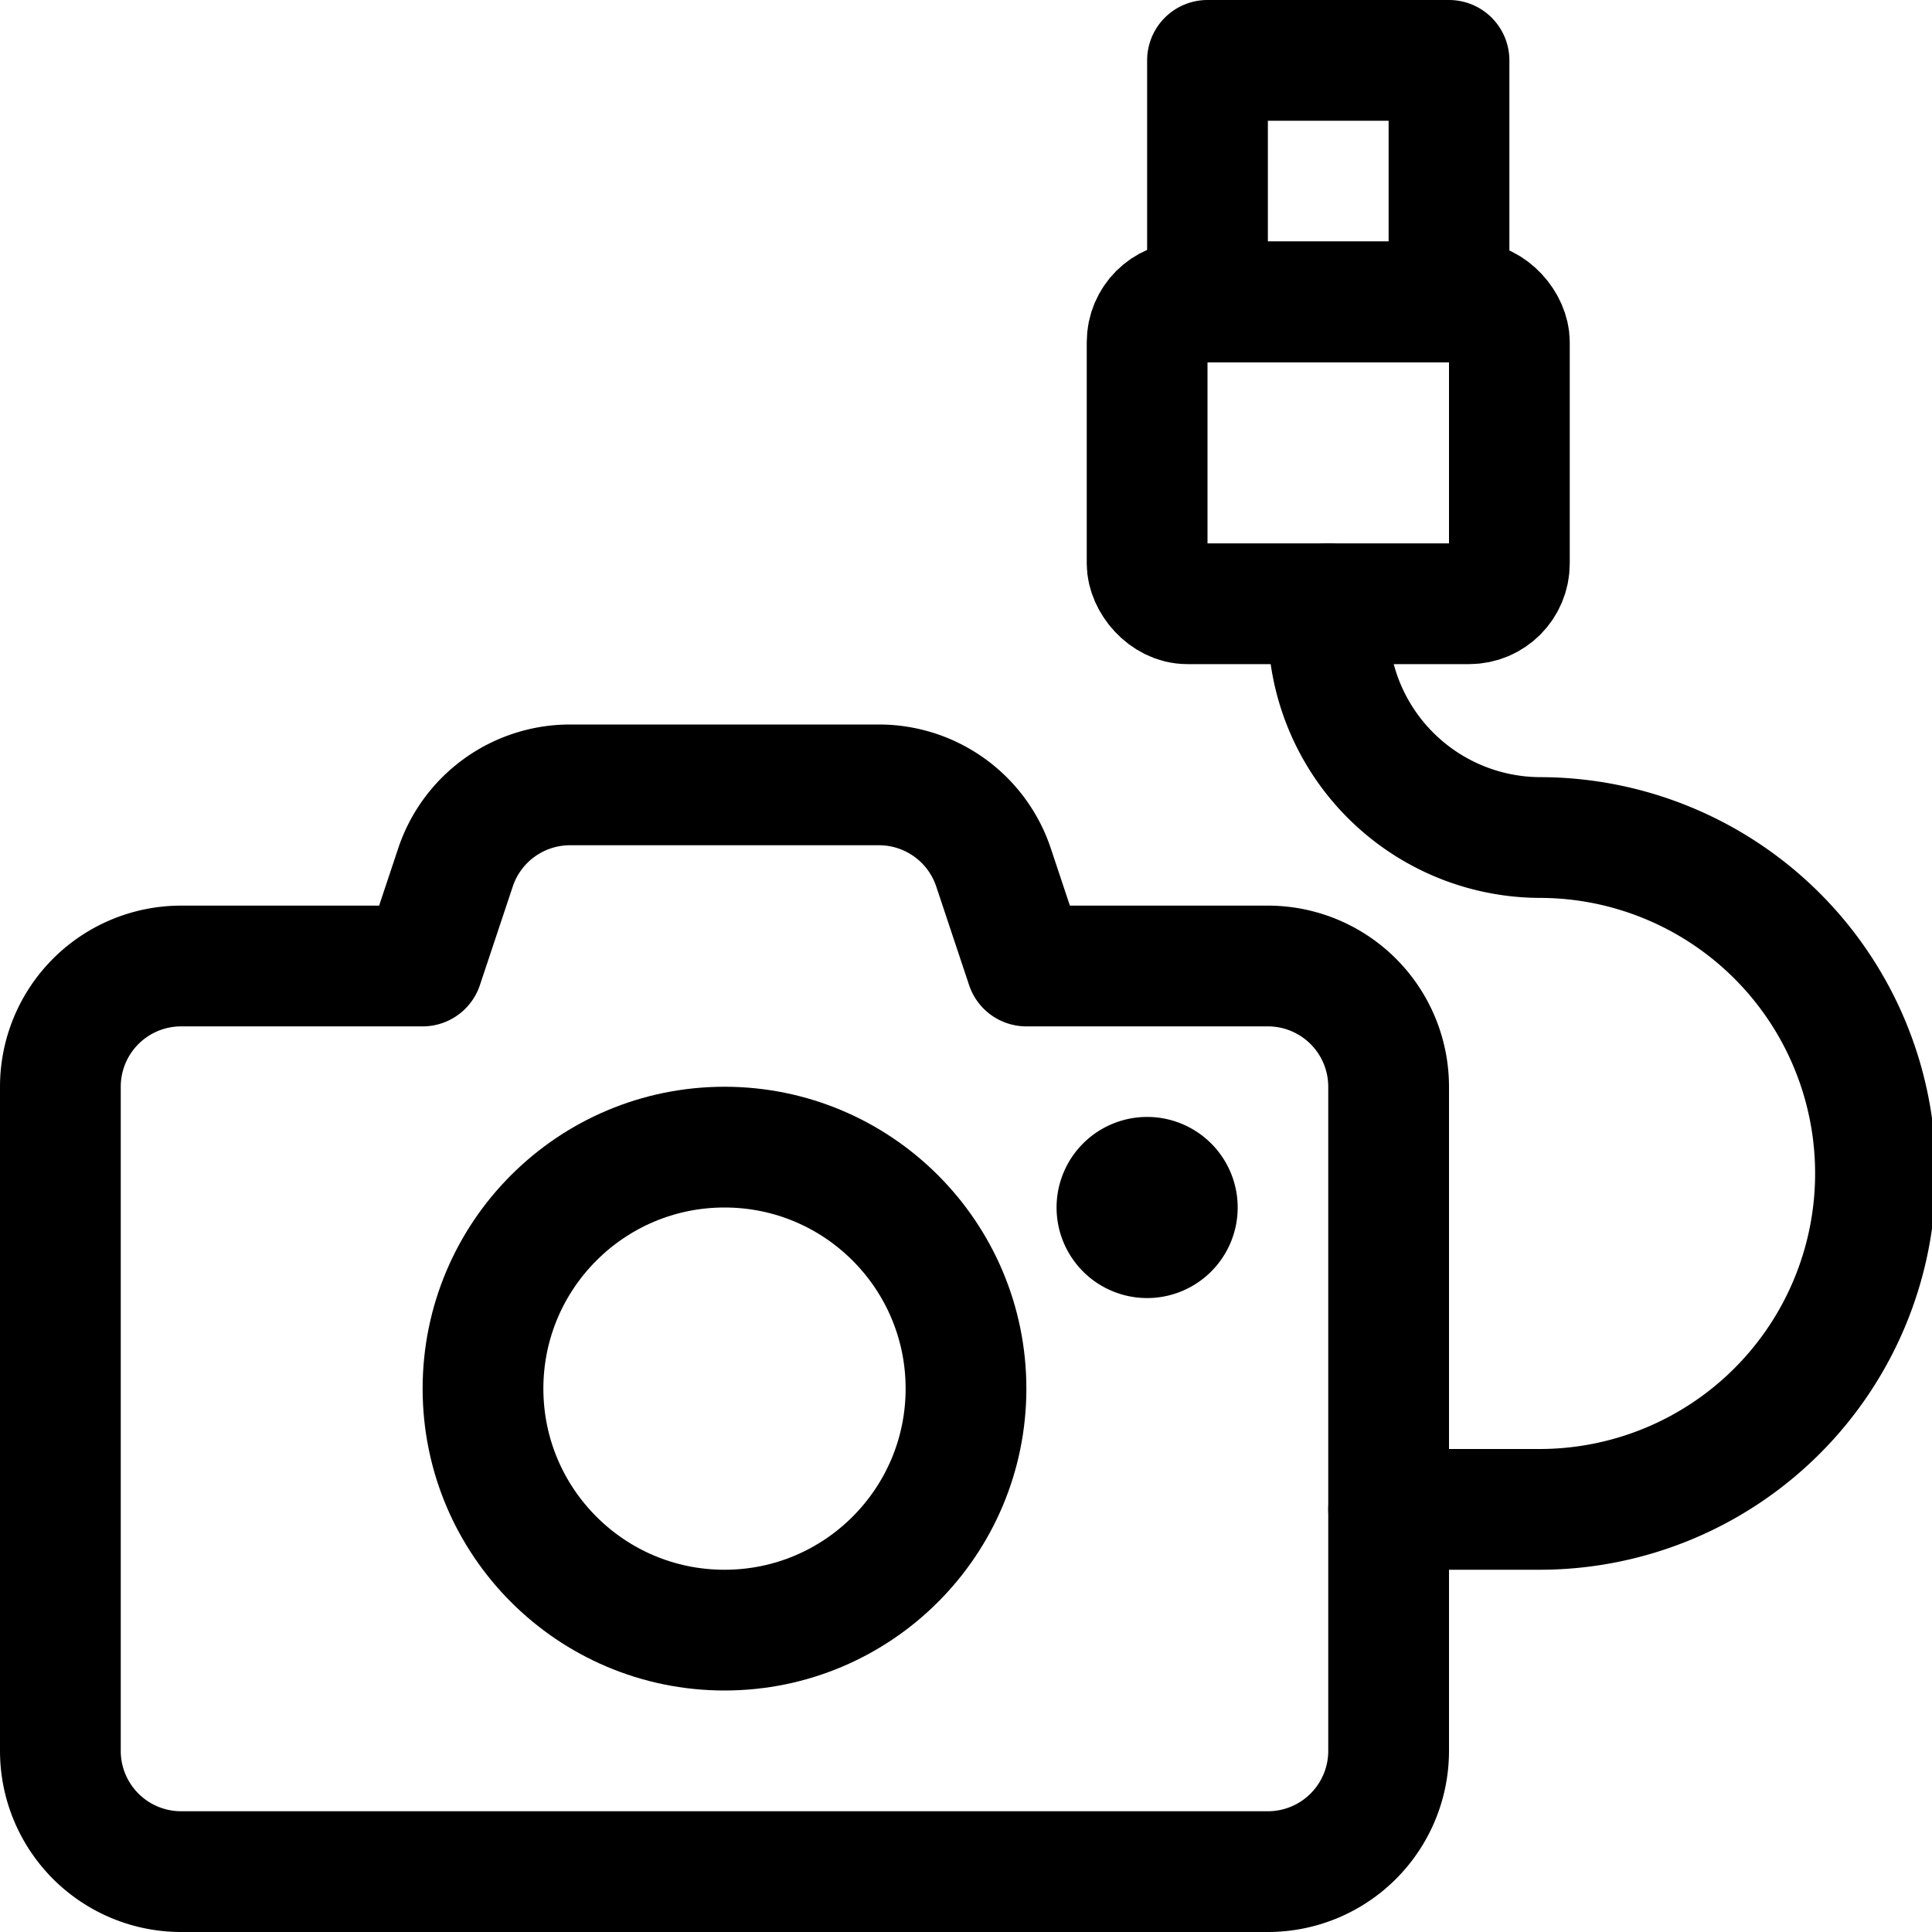 <svg xmlns="http://www.w3.org/2000/svg" width="24" height="24" viewBox="0 0 24 24"><defs><style>.a{fill:none;stroke:#000;stroke-linecap:round;stroke-linejoin:round;stroke-width:1.5px}</style></defs><path d="M14.25 14.625a.375.375 0 1 1-.375.375.375.375 0 0 1 .375-.375m3 4.125h1.875a4.173 4.173 0 0 0 0-8.346A2.64 2.64 0 0 1 16.5 7.749V7.5" class="a"/><rect width="4.5" height="3.75" x="14.25" y="3.75" class="a" rx=".5" ry=".5"/><path d="M15 .75h3v3h-3zM15.75 12h-3l-.408-1.224a1.5 1.5 0 0 0-1.423-1.026H7.081a1.5 1.5 0 0 0-1.423 1.026L5.25 12h-3a1.5 1.5 0 0 0-1.5 1.5v8.25a1.5 1.5 0 0 0 1.5 1.5h13.5a1.5 1.5 0 0 0 1.5-1.5V13.5a1.5 1.5 0 0 0-1.5-1.5" class="a"/><circle cx="9" cy="17.25" r="3" class="a"/></svg>
